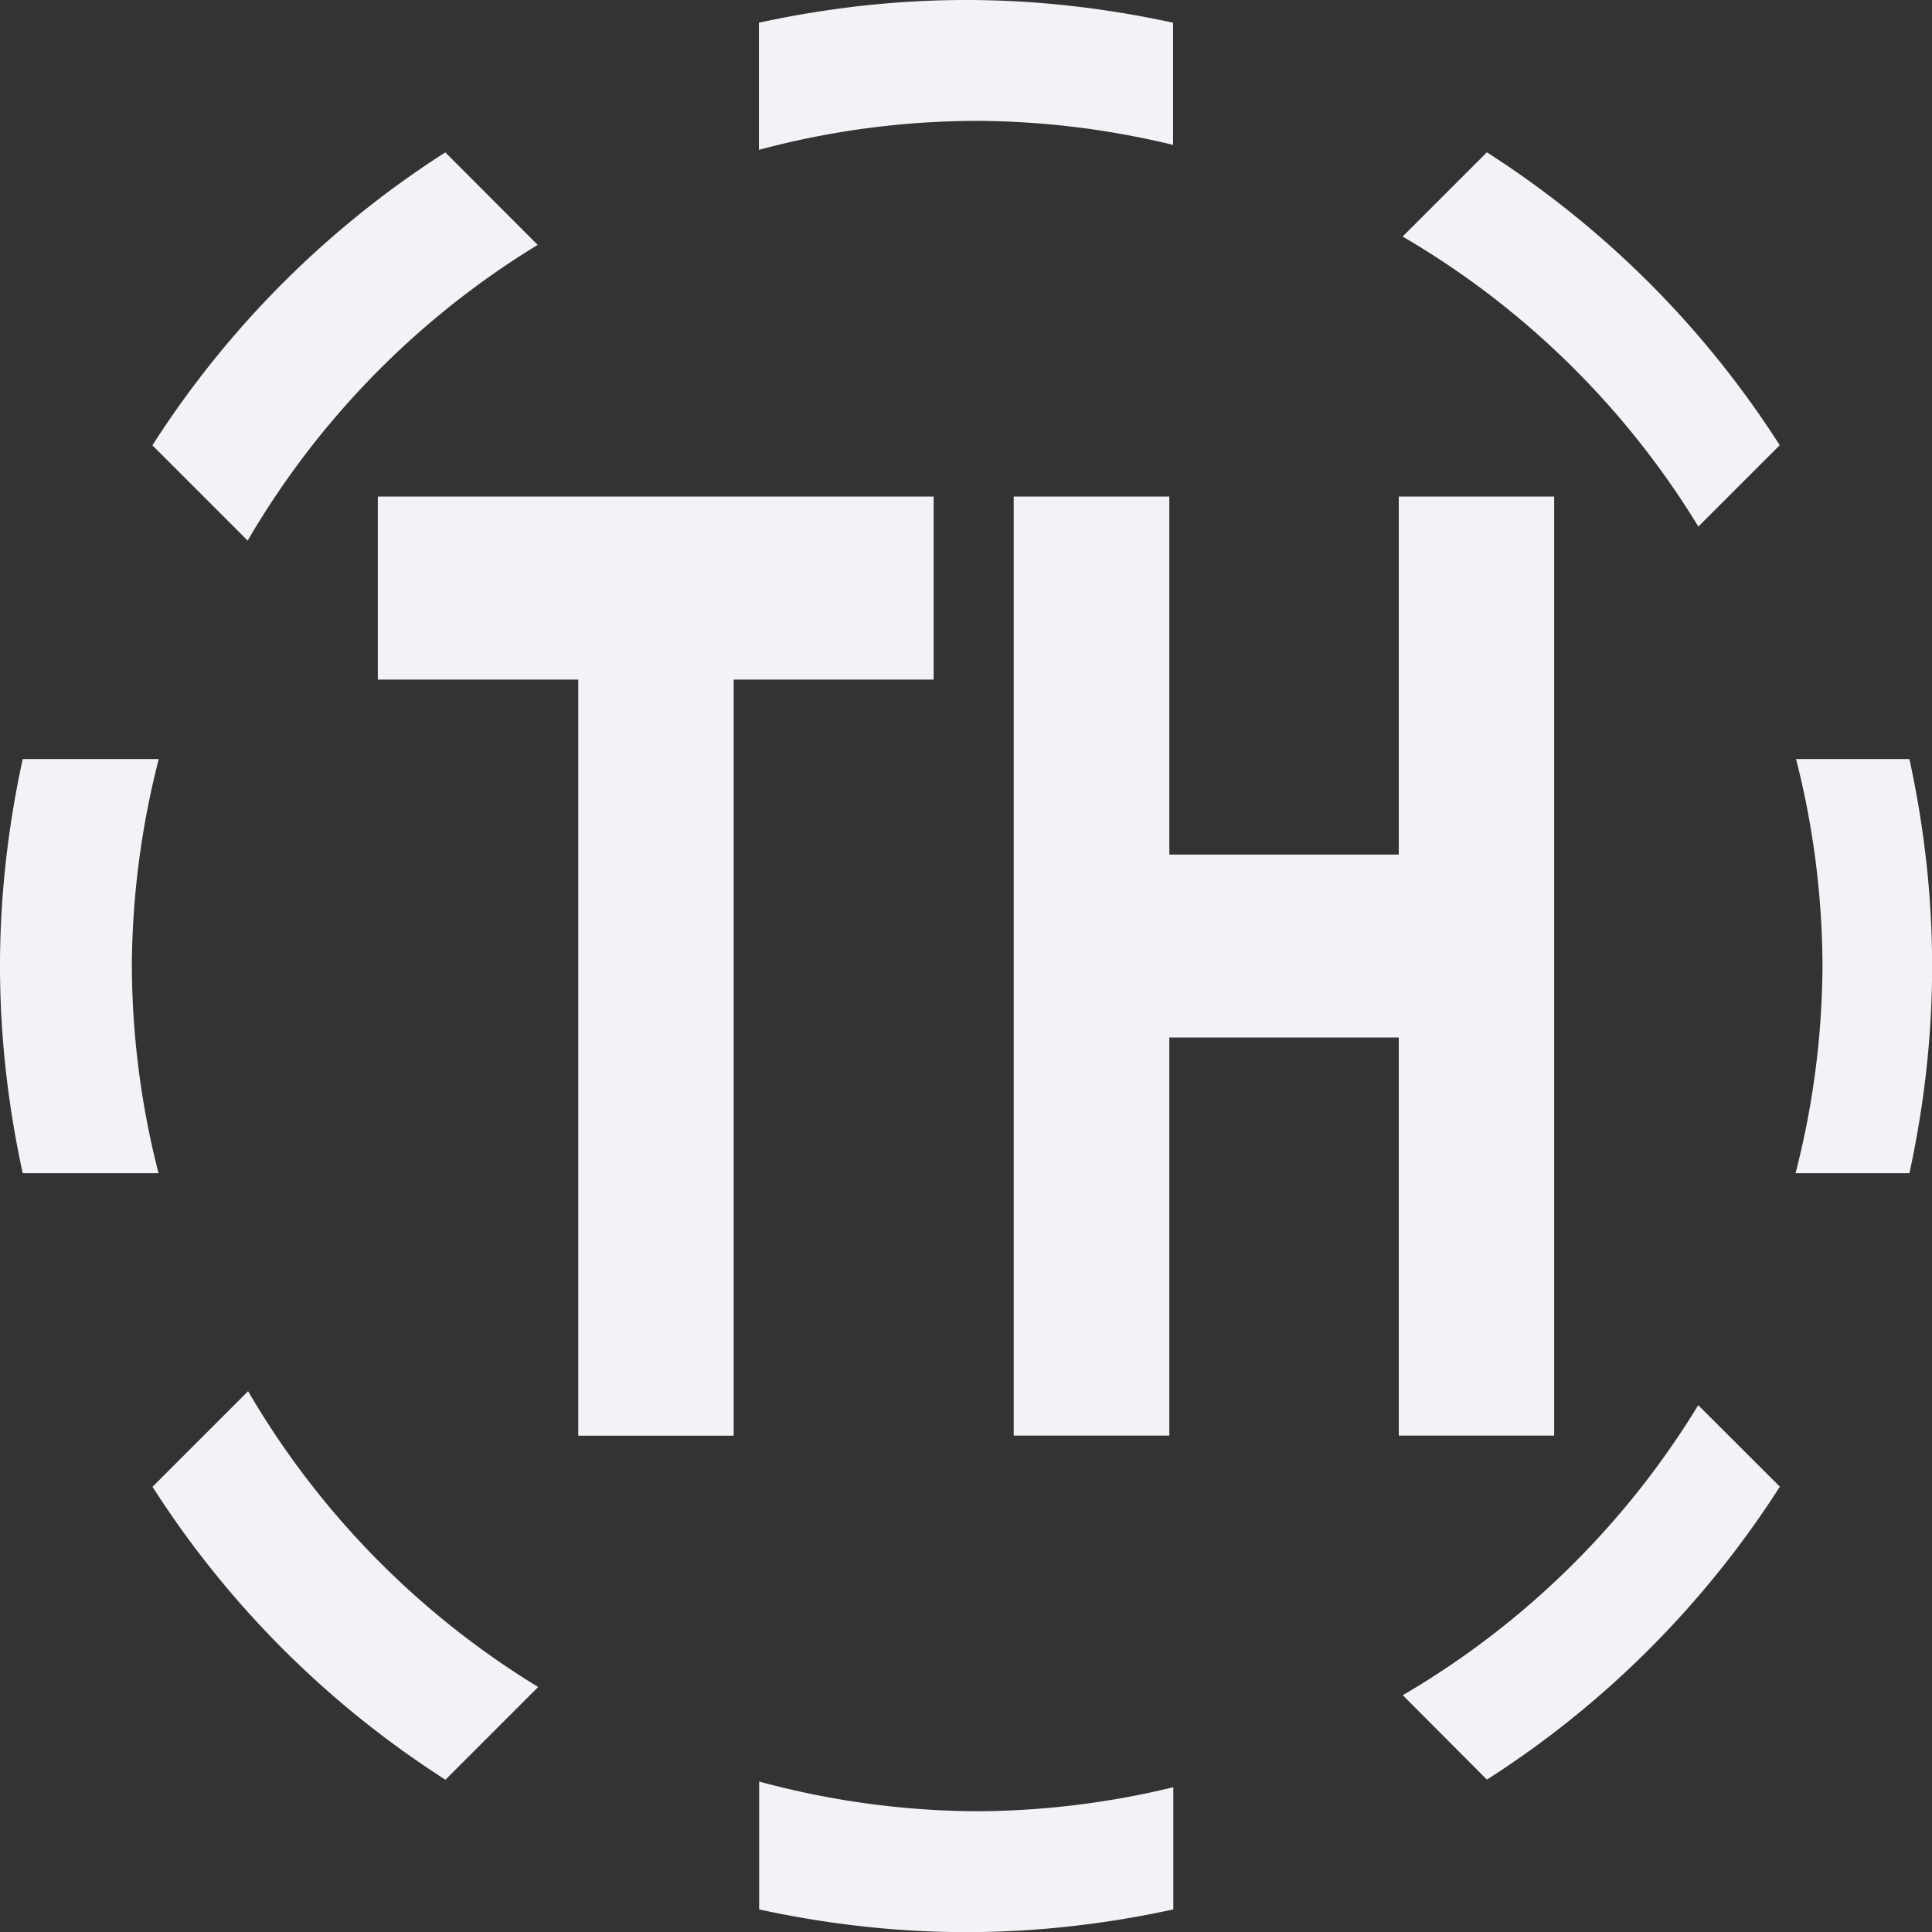 <svg height="16" width="16" xmlns="http://www.w3.org/2000/svg">
  <rect width="100%" height="100%" fill="#333333" stroke="none"/>
  <path d="m8 0c-.589 0-1.162.068-1.715.188v1.053a7 7 0 0 1 1.807-.24 7 7 0 0 1 1.623.199v-1.012c-.553-.12-1.125-.188-1.715-.188zm-4.312 1.262c-.975.623-1.802 1.451-2.426 2.426l.789.789a7 7 0 0 1 2.402-2.449zm8.625 0-.697.697a7 7 0 0 1 2.449 2.402l.674-.674c-.623-.975-1.451-1.802-2.426-2.426zm-9.184 2.85v1.516h1.66v6.262h1.287v-6.262h1.656v-1.516zm5.266 0v7.777h1.289v-3.297h1.9v3.297h1.287v-7.777h-1.287v2.965h-1.9v-2.965zm-8.207 2.174c-.12.553-.188 1.125-.188 1.715s.068 1.162.188 1.715h1.125a7 7 0 0 1 -.221-1.715 7 7 0 0 1 .223-1.715zm14.686 0a7 7 0 0 1 .219 1.715 7 7 0 0 1 -.223 1.715h.943c.12-.553.188-1.125.188-1.715s-.068-1.162-.188-1.715zm-12.82 5.236-.791.791c.623.975 1.451 1.802 2.426 2.426l.768-.768a7 7 0 0 1 -2.402-2.449zm12.01.115a7 7 0 0 1 -2.447 2.402l.697.699c.975-.623 1.802-1.451 2.426-2.426zm-7.777 3.117v1.059c.553.12 1.125.188 1.715.188s1.162-.068 1.715-.188v-1.012a7 7 0 0 1 -1.623.199 7 7 0 0 1 -1.807-.246z" fill="#f2f2f7"/>
</svg>

